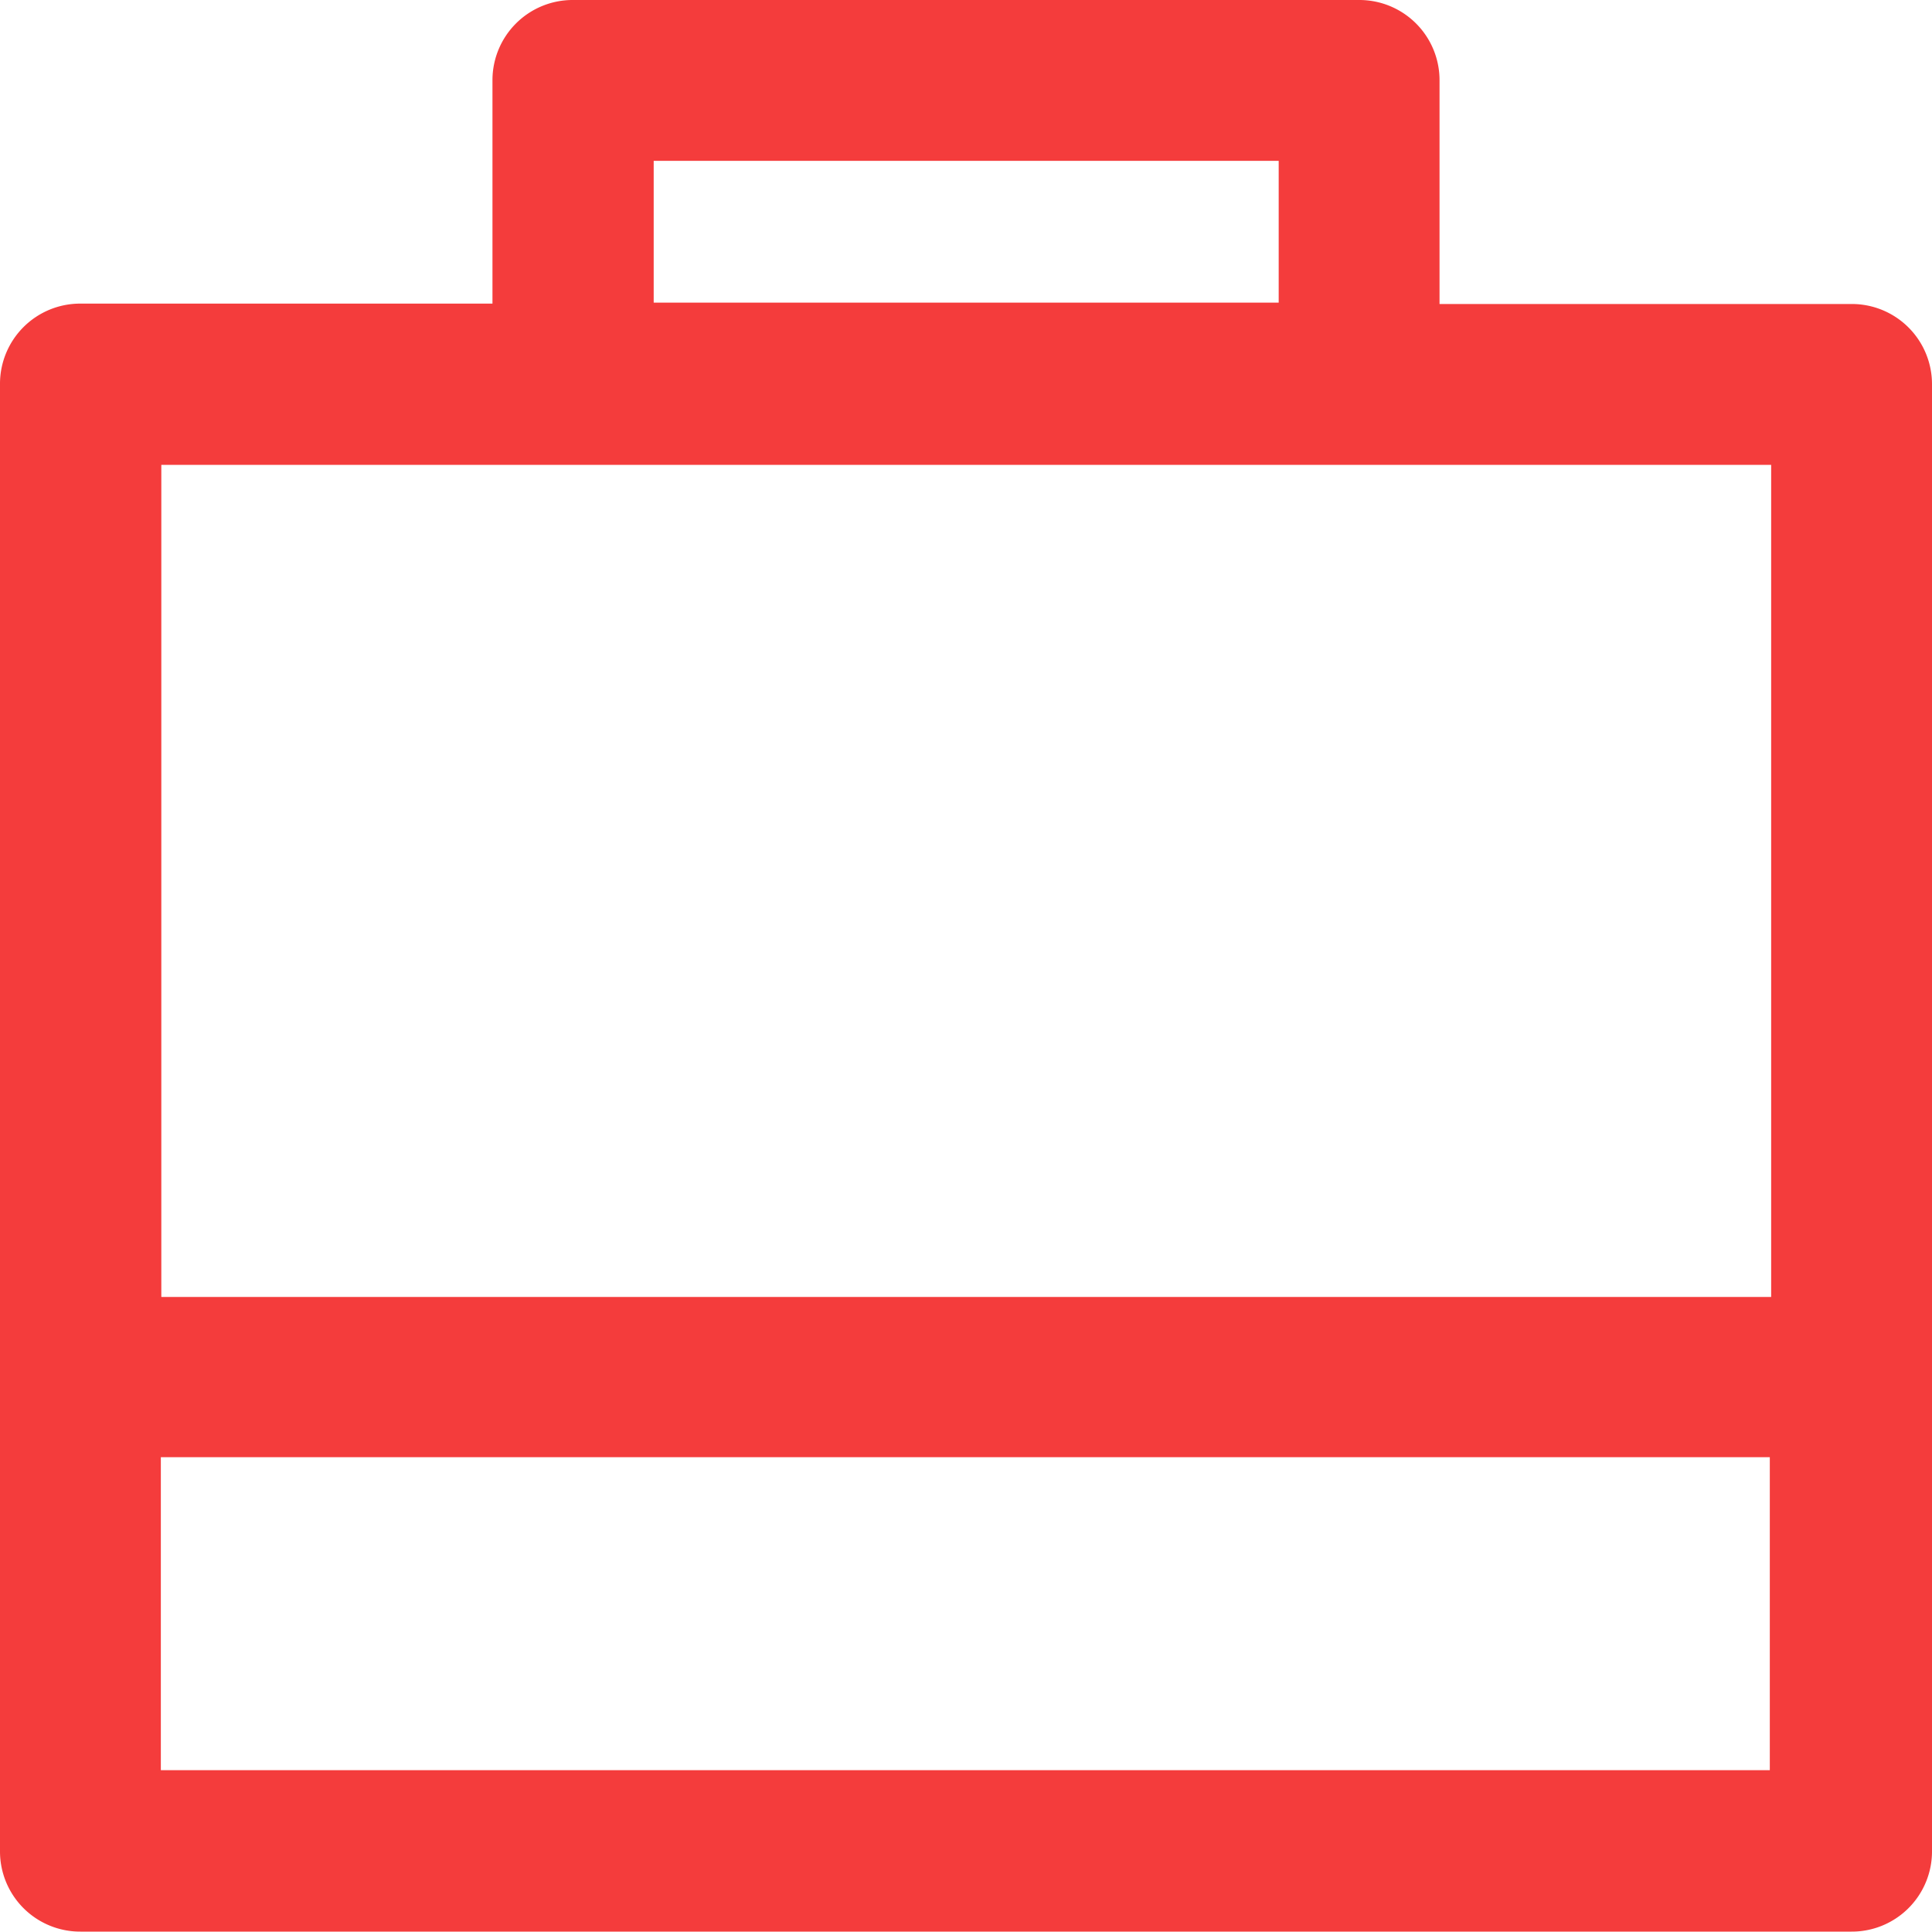 <svg xmlns="http://www.w3.org/2000/svg" width="20" height="20" viewBox="0 0 20 20"><g><g><path fill="#F43C3C" d="M1.67 13.426V4.812h16.665v8.614zm-.005 4.899v-3.24h16.656v3.24zm5.102-16.66h6.47v1.468h-6.47zm12.4 1.482h-4.265V.833A.83.83 0 0 0 14.069 0H5.931a.83.83 0 0 0-.833.833v2.31H.833A.83.83 0 0 0 0 3.976v15.187a.83.83 0 0 0 .833.833h18.334a.83.83 0 0 0 .833-.833V3.98a.83.83 0 0 0-.833-.833z"/></g></g></svg>